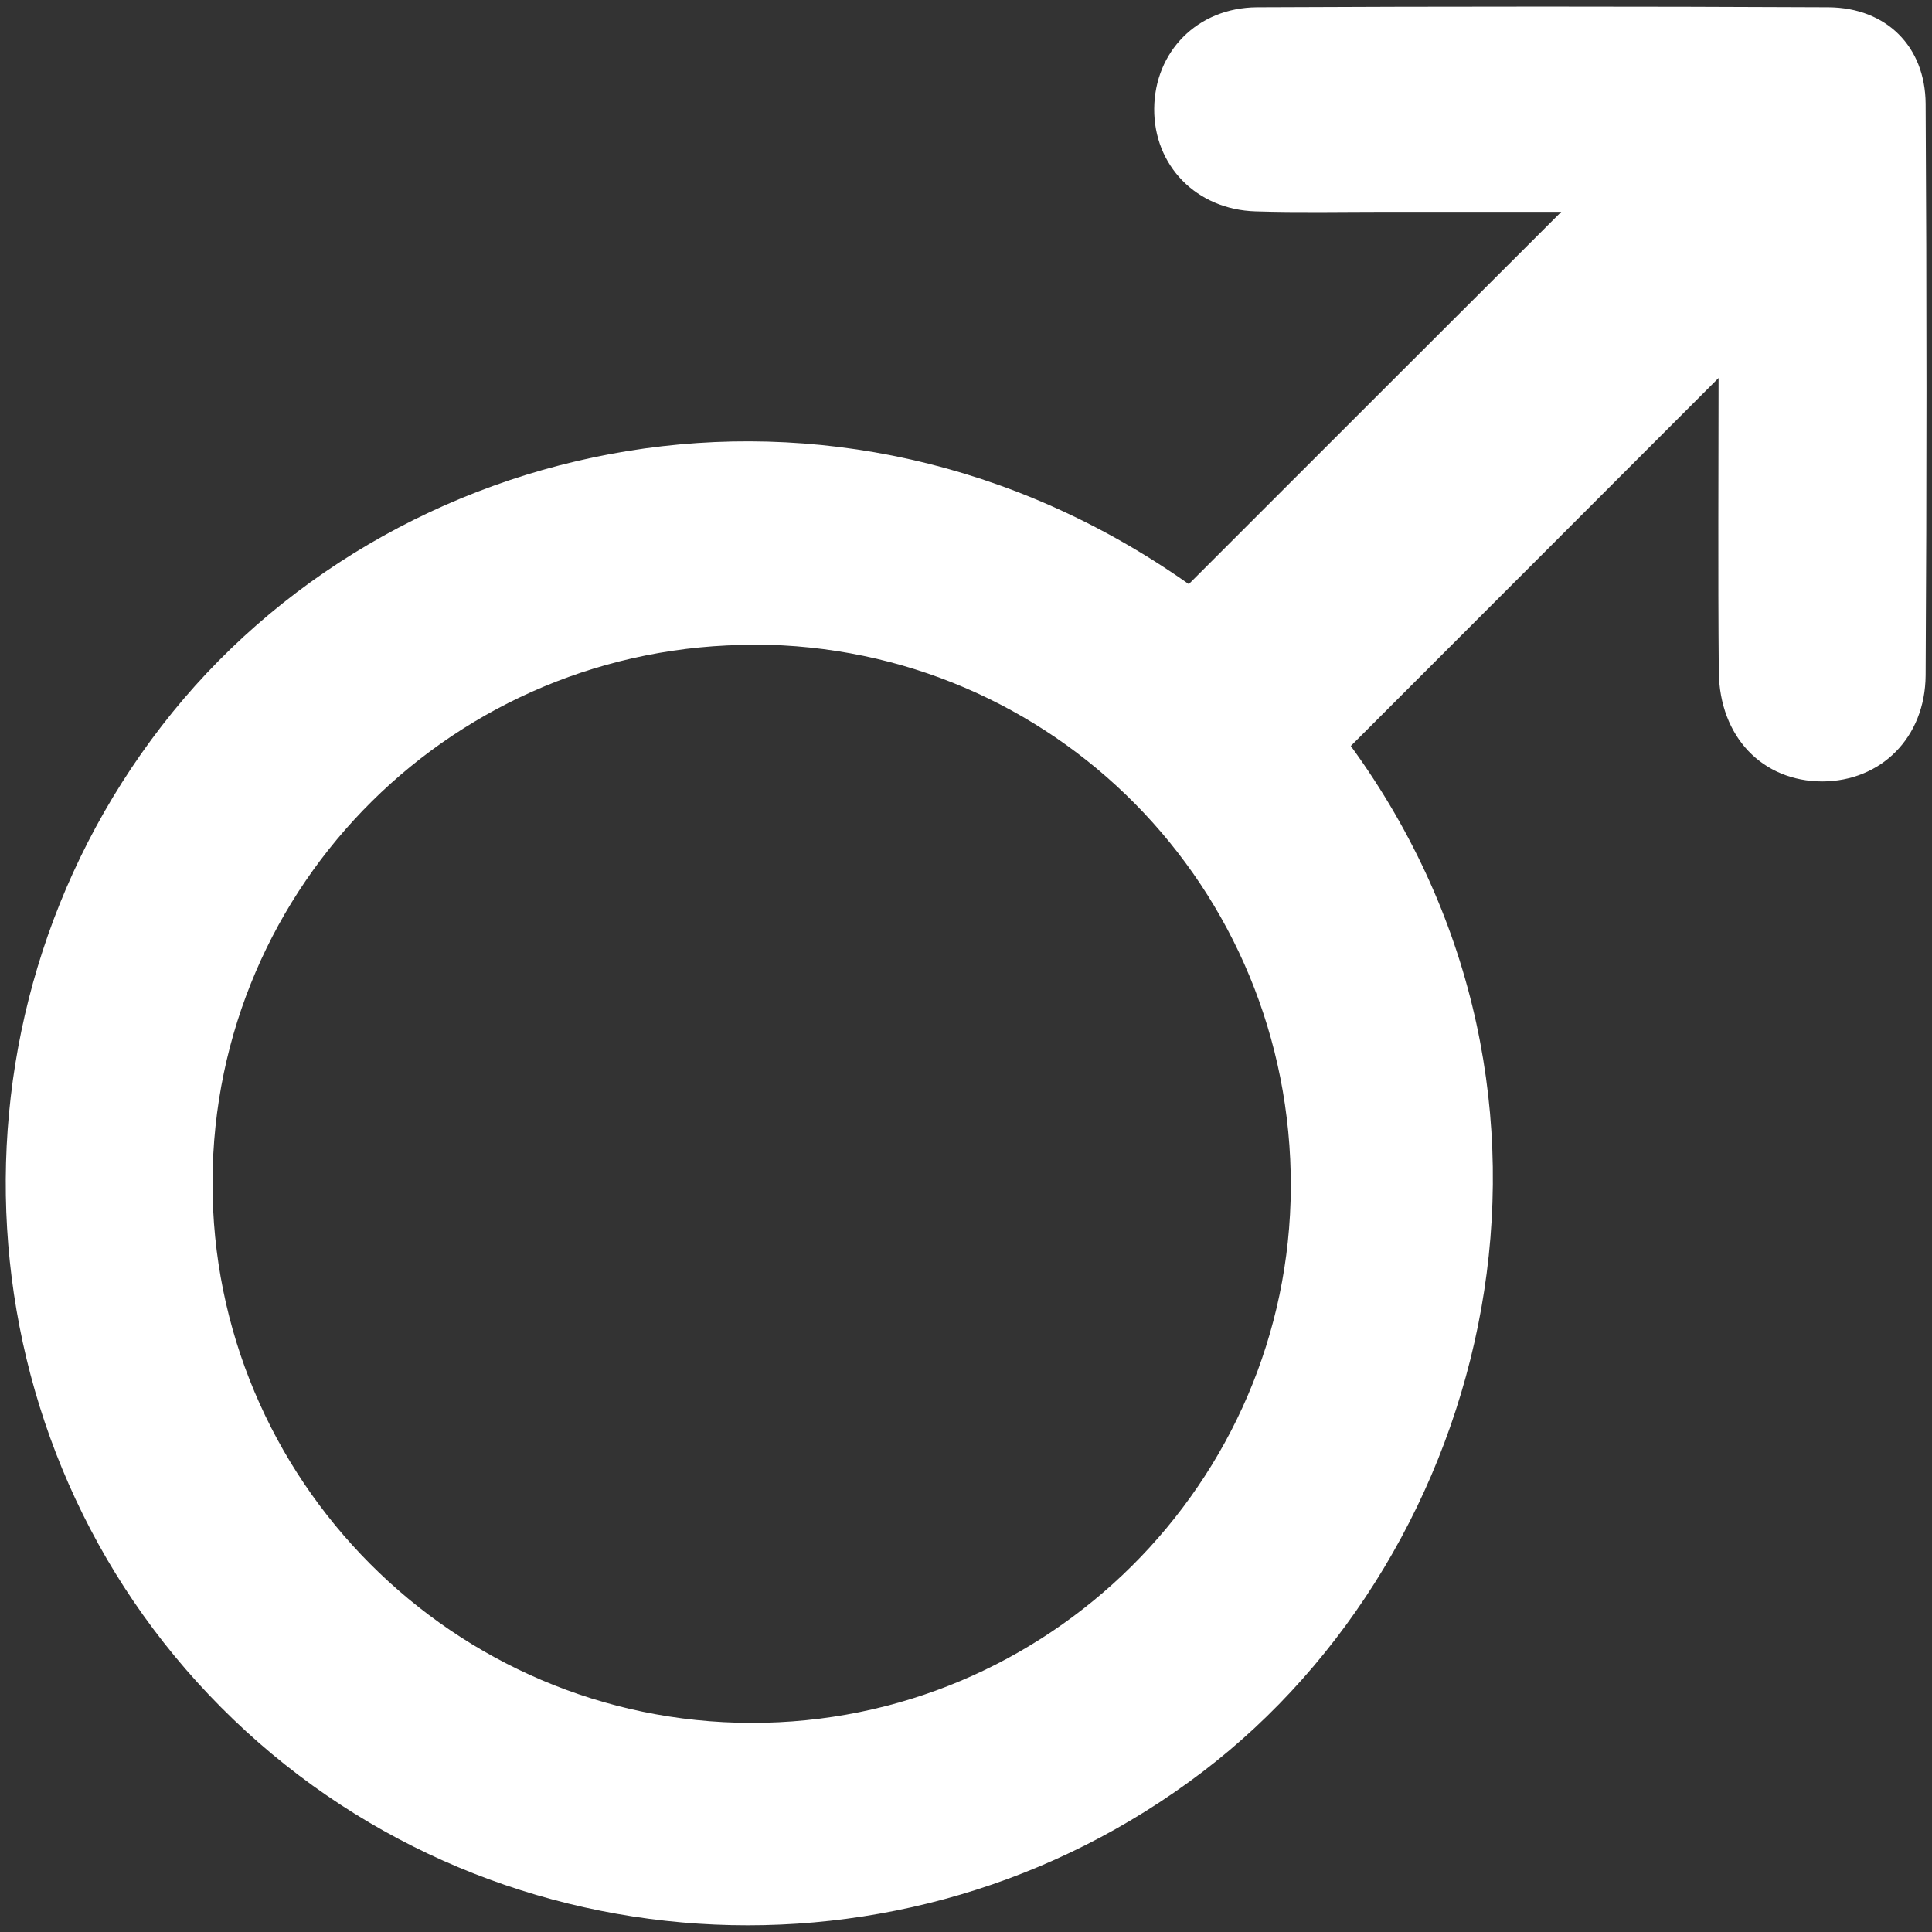 <?xml version="1.0" encoding="UTF-8"?>
<svg id="Capa_4" data-name="Capa 4" xmlns="http://www.w3.org/2000/svg" viewBox="0 0 85 85">
  <rect x="0" y="0" width="85" height="85" fill="#333333" stroke="none"/>
  <defs>
    <style>
      .cls-1 {
        fill: #fff;
      }
    </style>
  </defs>
  <path class="cls-1" d="m52.3,25.7c5.52-5.52,10.93-10.93,16.39-16.38-2.53,0-5.15,0-7.78,0-1.89,0-3.78.04-5.67-.02-2.61-.08-4.48-2.02-4.46-4.52.02-2.5,1.89-4.44,4.52-4.46,8.38-.04,16.77-.04,25.15,0,2.54.02,4.25,1.72,4.27,4.24.05,8.38.05,16.77,0,25.15-.02,2.76-1.98,4.66-4.54,4.67-2.63,0-4.53-1.95-4.56-4.83-.04-4.42-.01-8.85-.01-12.92-5.28,5.28-10.7,10.71-16.18,16.19,11.26,15.47,6.23,35.43-6.53,45.14-13.1,9.97-31.62,8.78-43.18-2.85C-1.84,63.49-2.94,44.95,7.12,31.93c9.99-12.93,29.59-17.22,45.17-6.24Zm-19.09,2.67c-13.15-.04-23.82,10.52-23.86,23.62-.04,13.09,10.61,23.79,23.7,23.81,13.04.02,23.69-10.56,23.74-23.57.05-13.19-10.46-23.83-23.58-23.87Z"/>
</svg>